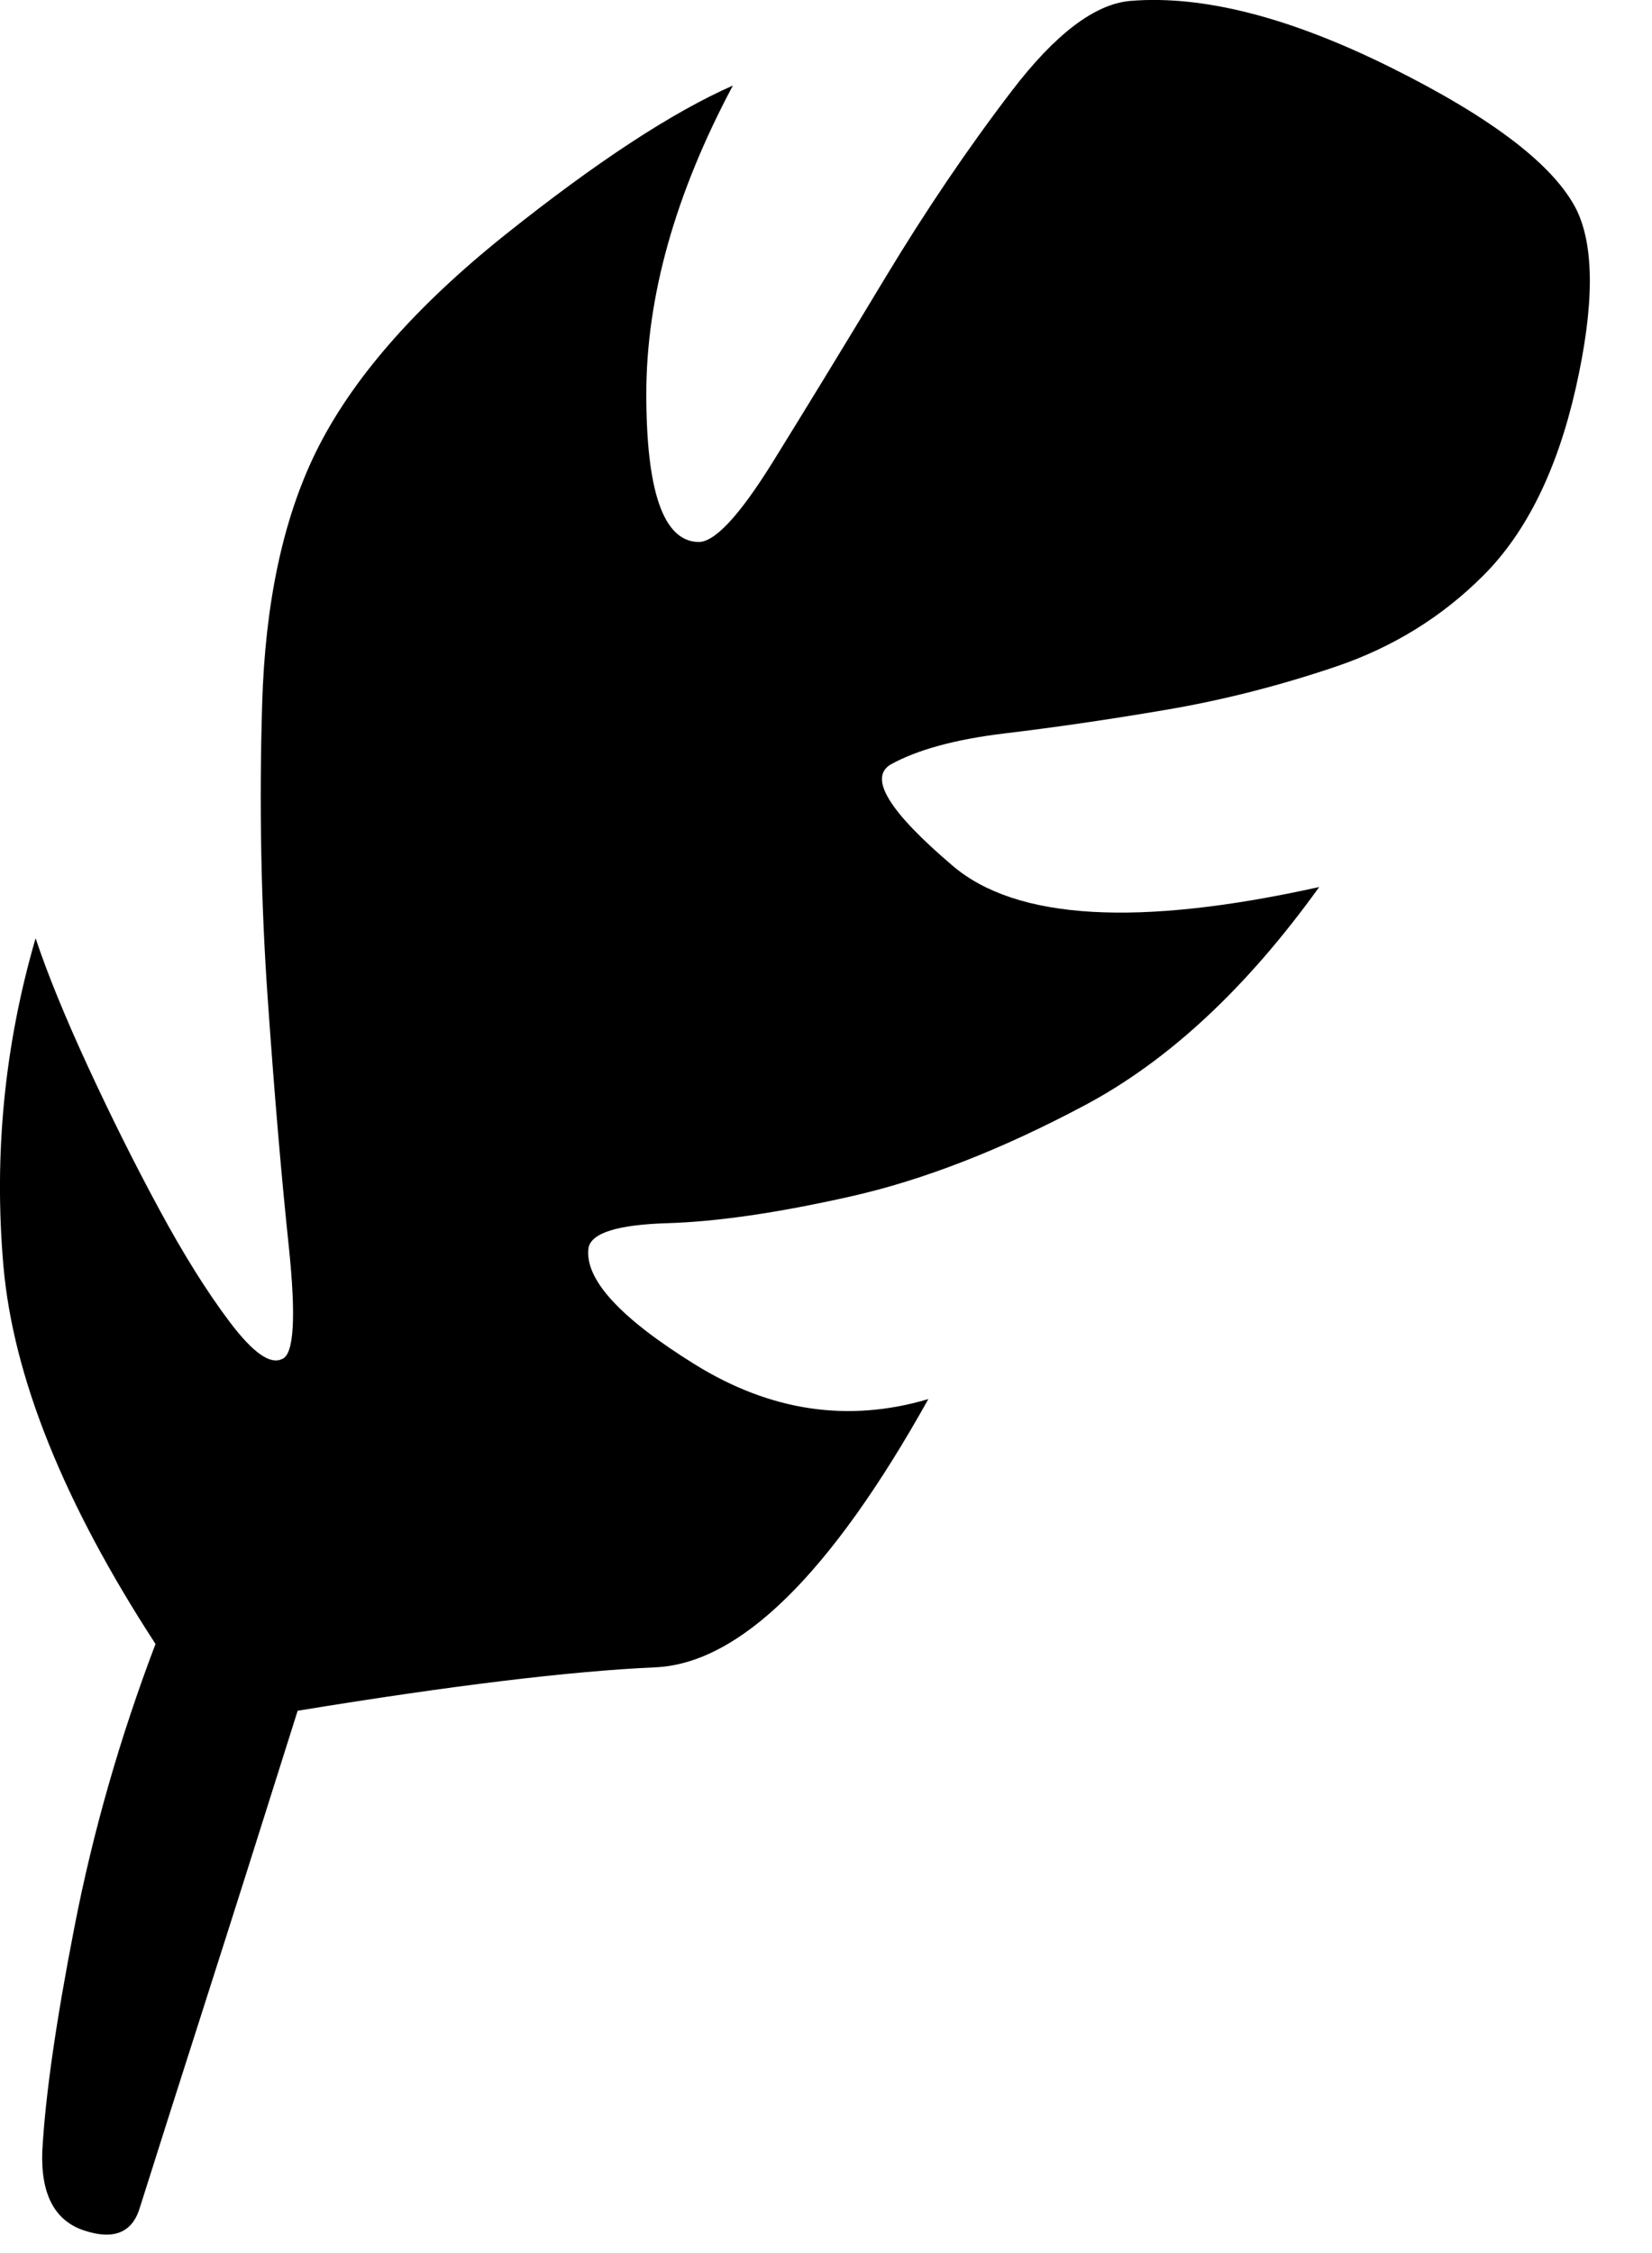 <svg class="svg-feather" viewBox="0 0 22 30" version="1.1" xmlns="http://www.w3.org/2000/svg" xmlns:xlink="http://www.w3.org/1999/xlink">
  <g class="g-feather" stroke="none" stroke-width="1" fill="none" fill-rule="evenodd">
    <path fill="#000000" d="M1.864,29.39 C2.101,28.639 2.392,27.725 2.737,26.648 C3.082,25.571 3.491,24.281 3.964,22.779 C6.014,22.443 7.601,22.251 8.725,22.201 C9.849,22.152 11.062,20.961 12.363,18.629 C11.298,18.945 10.263,18.792 9.258,18.17 C8.252,17.547 7.779,17.028 7.838,16.613 C7.878,16.416 8.227,16.307 8.888,16.287 C9.548,16.267 10.362,16.149 11.328,15.931 C12.294,15.714 13.334,15.309 14.448,14.716 C15.562,14.123 16.602,13.155 17.568,11.811 C15.162,12.345 13.536,12.251 12.688,11.529 C11.84,10.808 11.564,10.358 11.86,10.18 C12.215,9.983 12.723,9.844 13.383,9.765 C14.044,9.686 14.753,9.583 15.512,9.454 C16.271,9.326 17.031,9.133 17.79,8.876 C18.549,8.619 19.204,8.214 19.756,7.661 C20.328,7.088 20.737,6.258 20.984,5.171 C21.23,4.084 21.235,3.293 20.998,2.799 C20.703,2.206 19.879,1.574 18.529,0.902 C17.178,0.23 16.02,-0.067 15.054,0.012 C14.581,0.052 14.053,0.452 13.472,1.213 C12.89,1.974 12.328,2.804 11.786,3.703 C11.244,4.602 10.746,5.418 10.293,6.149 C9.839,6.88 9.504,7.236 9.287,7.216 C8.834,7.196 8.607,6.539 8.607,5.245 C8.607,3.95 8.991,2.582 9.76,1.139 C8.952,1.495 7.942,2.157 6.729,3.125 C5.517,4.094 4.674,5.062 4.201,6.03 C3.767,6.92 3.53,8.036 3.491,9.38 C3.451,10.724 3.476,12.028 3.565,13.293 C3.653,14.558 3.747,15.66 3.846,16.598 C3.944,17.537 3.915,18.036 3.757,18.095 C3.599,18.175 3.368,18.011 3.062,17.606 C2.756,17.201 2.441,16.697 2.116,16.094 C1.79,15.492 1.475,14.859 1.169,14.197 C0.864,13.535 0.632,12.967 0.474,12.493 C0.06,13.916 -0.083,15.368 0.045,16.85 C0.174,18.333 0.849,20.012 2.071,21.89 C1.598,23.135 1.238,24.39 0.992,25.655 C0.745,26.92 0.602,27.918 0.563,28.649 C0.543,29.222 0.731,29.573 1.125,29.701 C1.519,29.83 1.766,29.726 1.864,29.39 L1.864,29.39 Z"></path>
  </g>
</svg>
